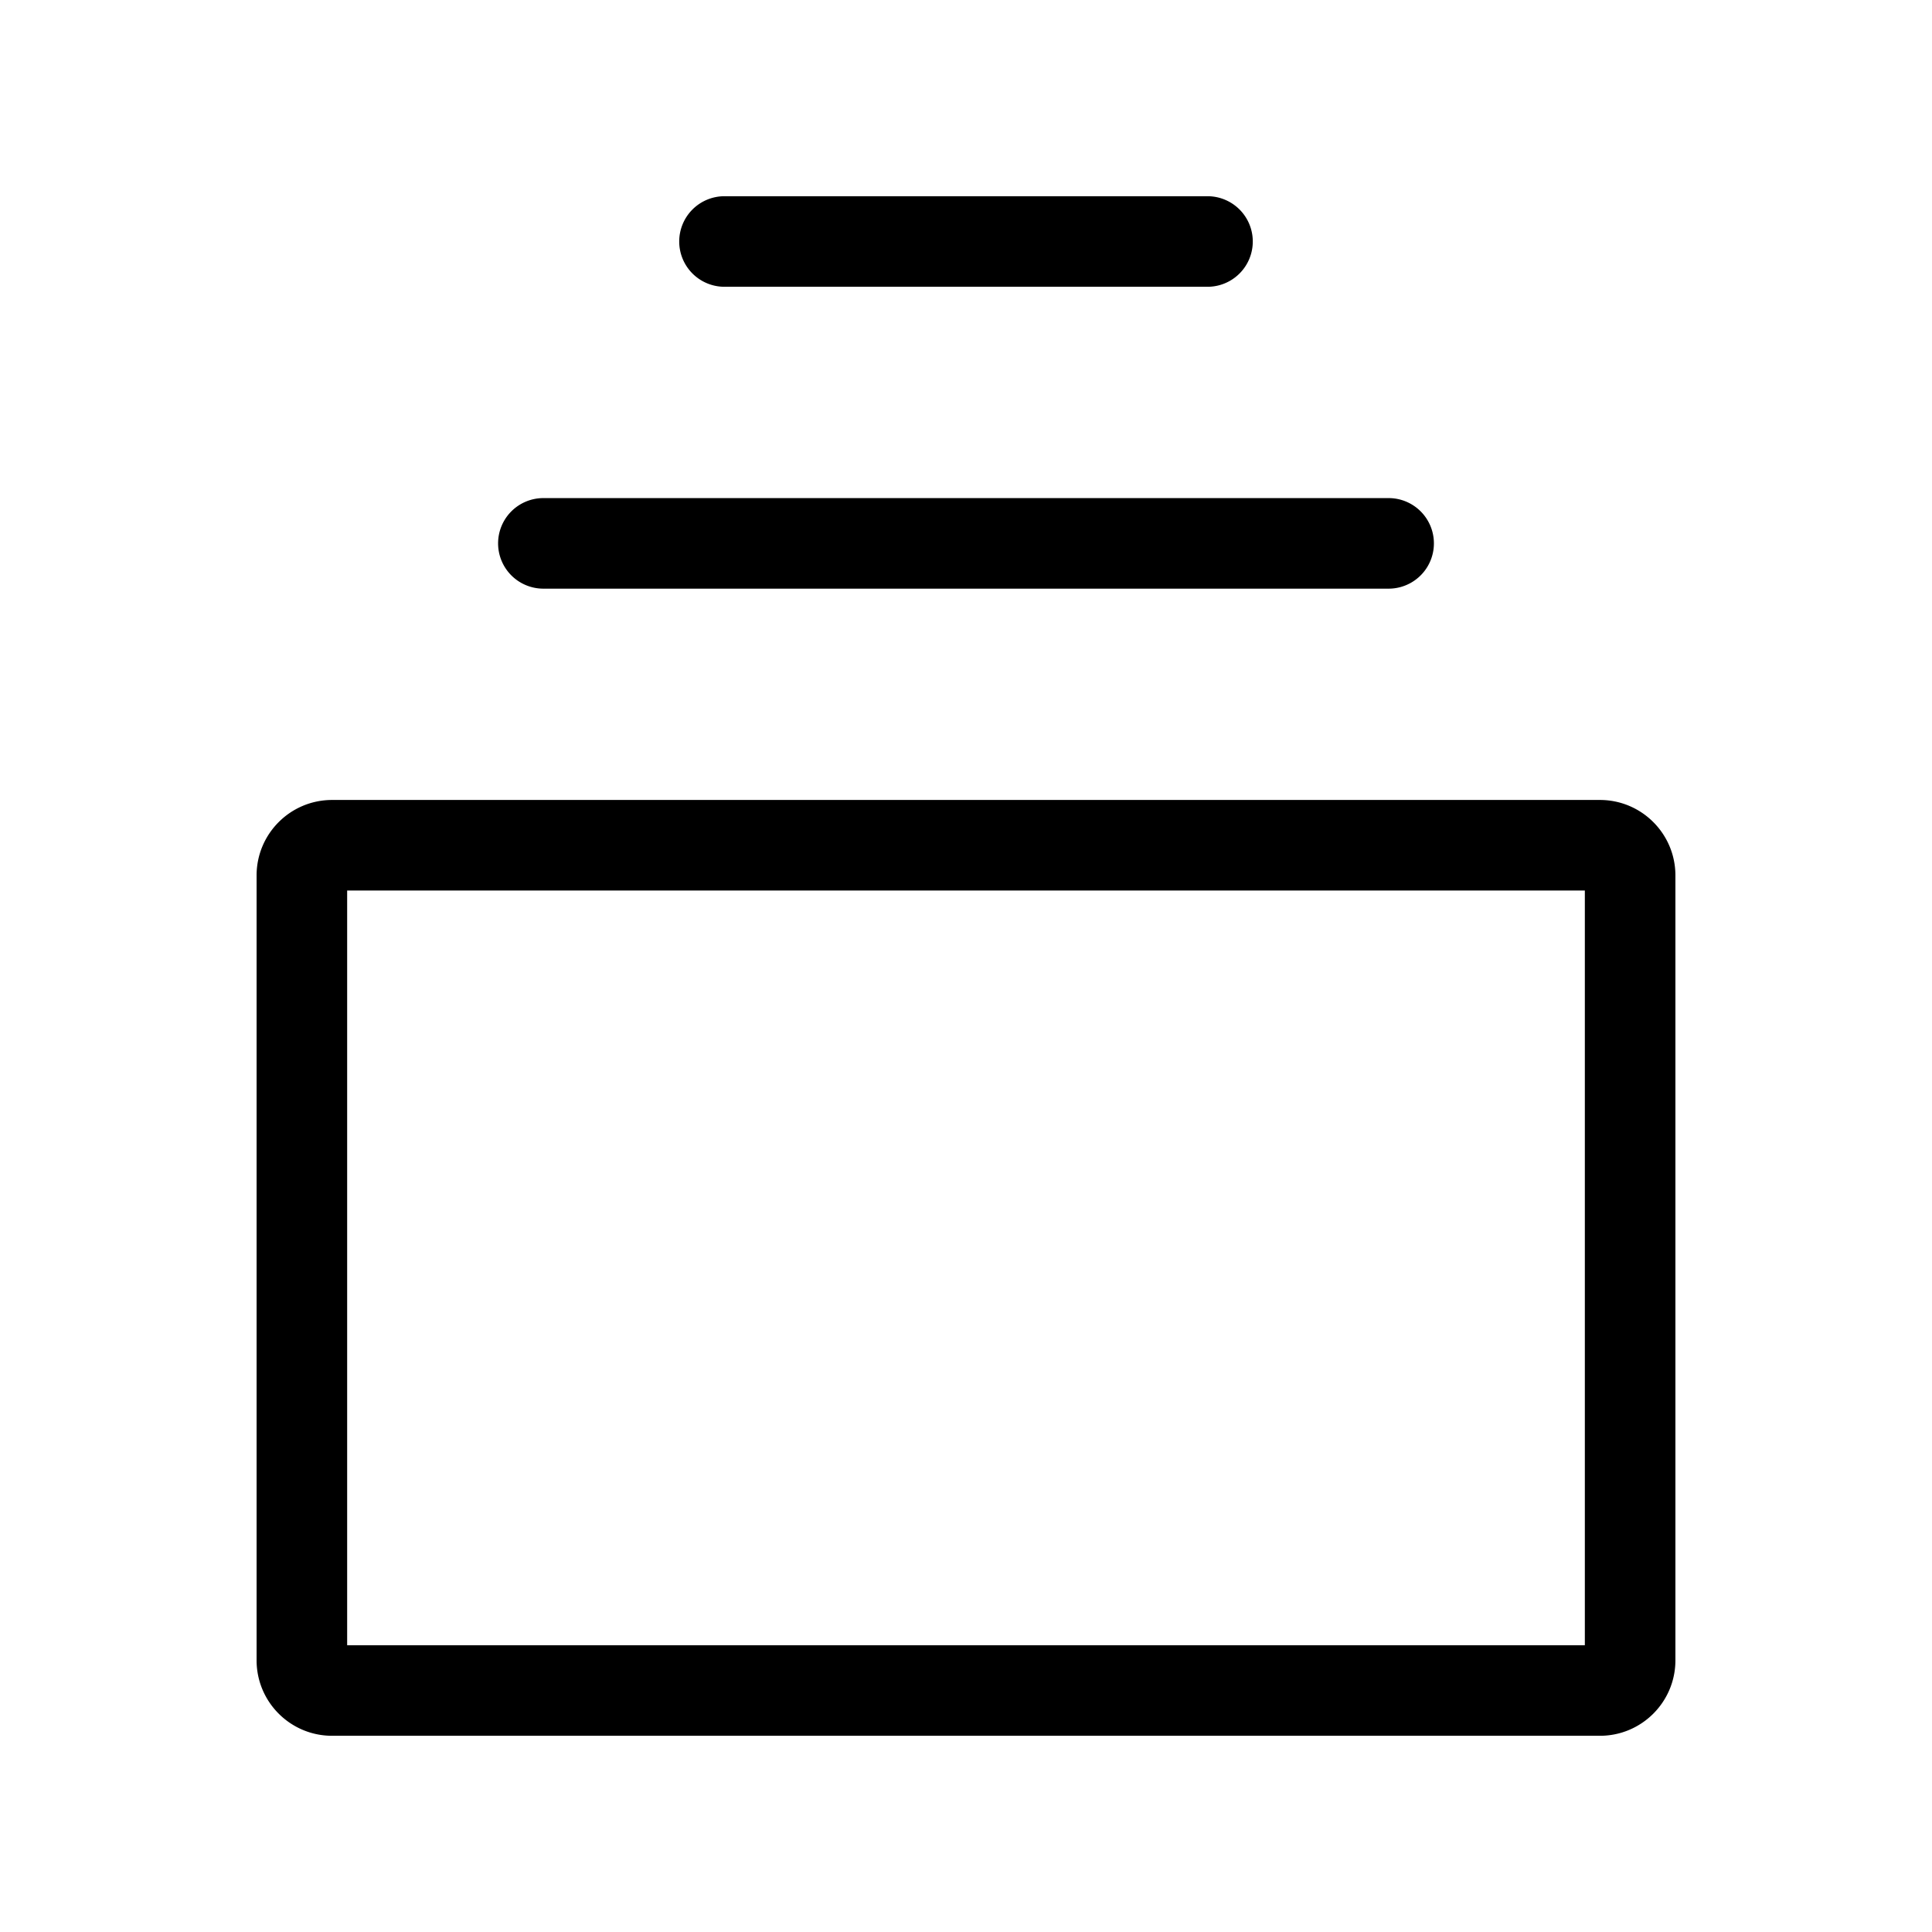 <svg class="NavBar_IconDefaultColor__2SEUJ" height="32" viewBox="0 0 32 32"
  xmlns="http://www.w3.org/2000/svg" aria-hidden="false">
  <title>Feed</title>
  <path fill-rule="evenodd" clip-rule="evenodd"
    d="M4.25 14.5c0-.69.56-1.25 1.25-1.25h21c.69 0 1.25.56 1.25 1.25v13c0 .69-.56 1.25-1.25 1.25h-21c-.69 0-1.25-.56-1.25-1.25v-13Zm1.5.25v12.5h20.5v-12.5H5.75ZM8.25 9A.75.75 0 0 1 9 8.25h14a.75.75 0 0 1 0 1.5H9A.75.75 0 0 1 8.25 9ZM11.25 4a.75.75 0 0 1 .75-.75h8a.75.75 0 0 1 0 1.5h-8a.75.75 0 0 1-.75-.75Z"
    fill="currentColor"></path>
</svg>